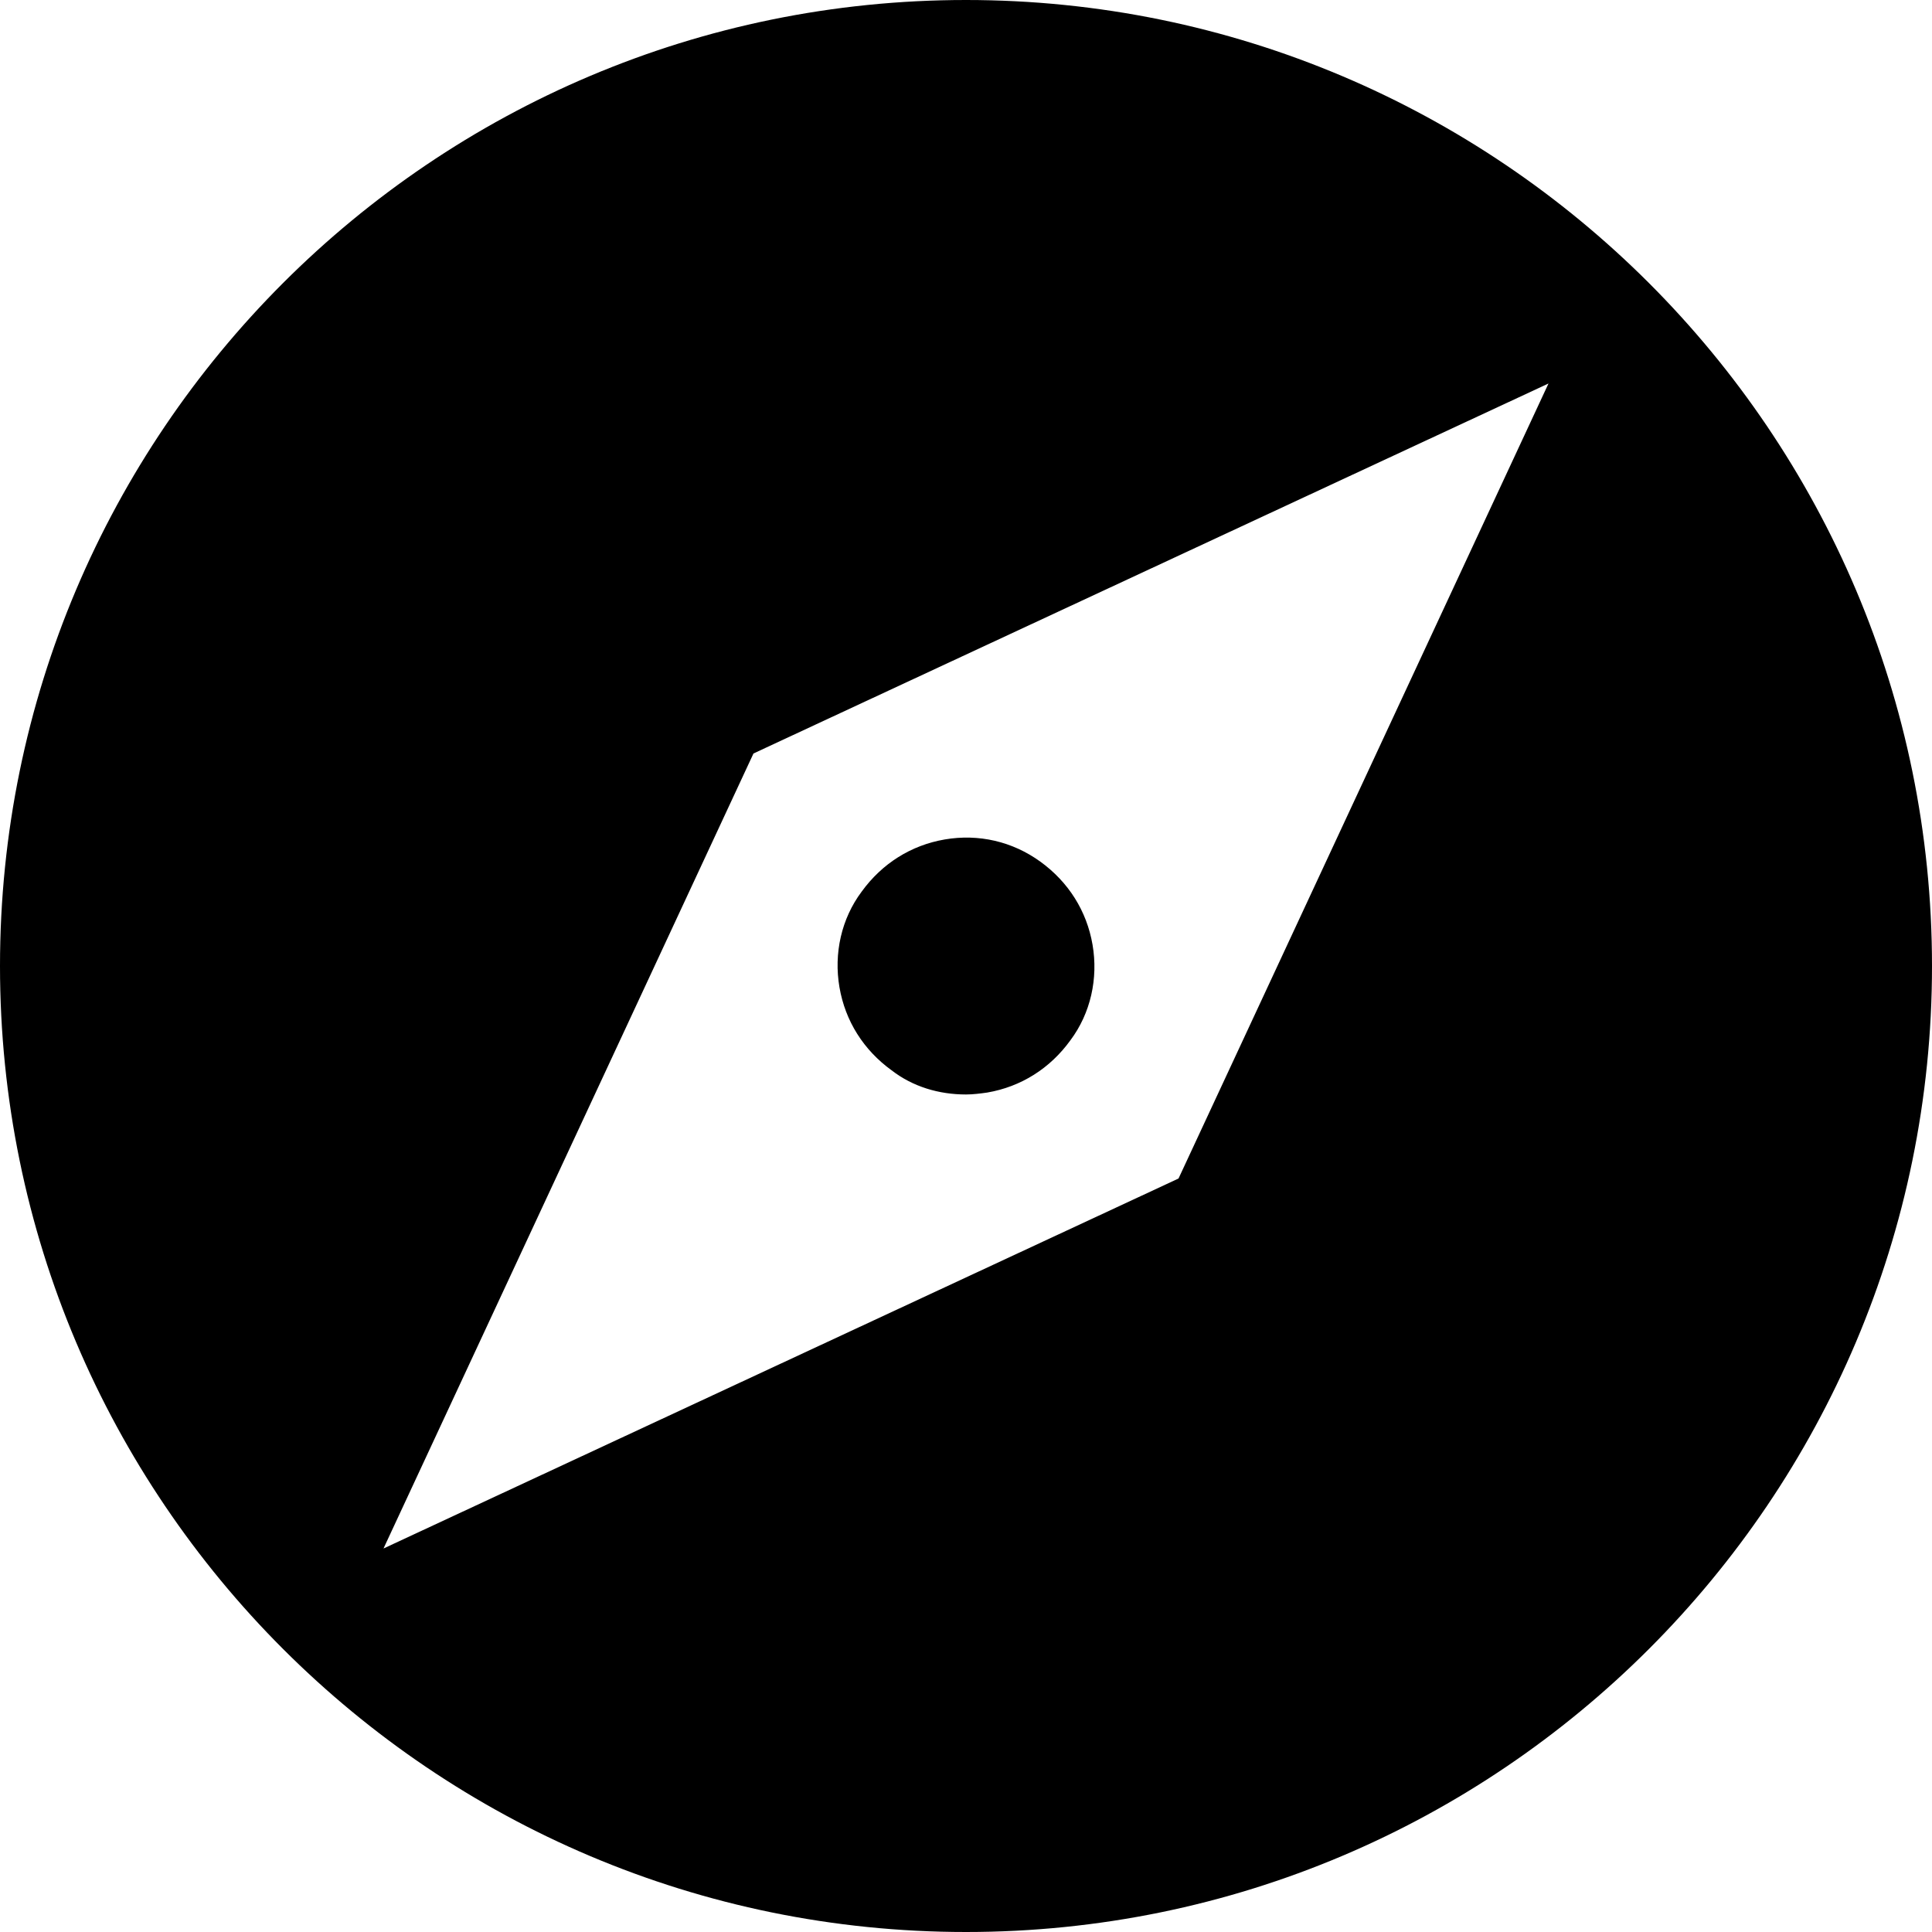 <svg xmlns="http://www.w3.org/2000/svg" viewBox="2 2 20 20"><g id="explore-filled"><path d="M11.23,13.08c-0.29-0.21-0.48-0.51-0.54-0.86c-0.06-0.35,0.02-0.71,0.23-0.99c0.21-0.29,0.51-0.48,0.86-0.54 c0.35-0.06,0.7,0.02,0.99,0.23c0.29,0.21,0.48,0.51,0.54,0.86c0.06,0.35-0.02,0.71-0.23,0.99c-0.21,0.29-0.51,0.48-0.86,0.54 c-0.07,0.01-0.15,0.02-0.22,0.02C11.72,13.33,11.45,13.25,11.23,13.08z M22,12c0,5.52-4.48,10-10,10S2,17.52,2,12 C2,6.48,6.48,2,12,2S22,6.48,22,12z M18.03,5.97L9.8,9.8l-3.83,8.23l8.23-3.83L18.03,5.97z"/></g></svg>